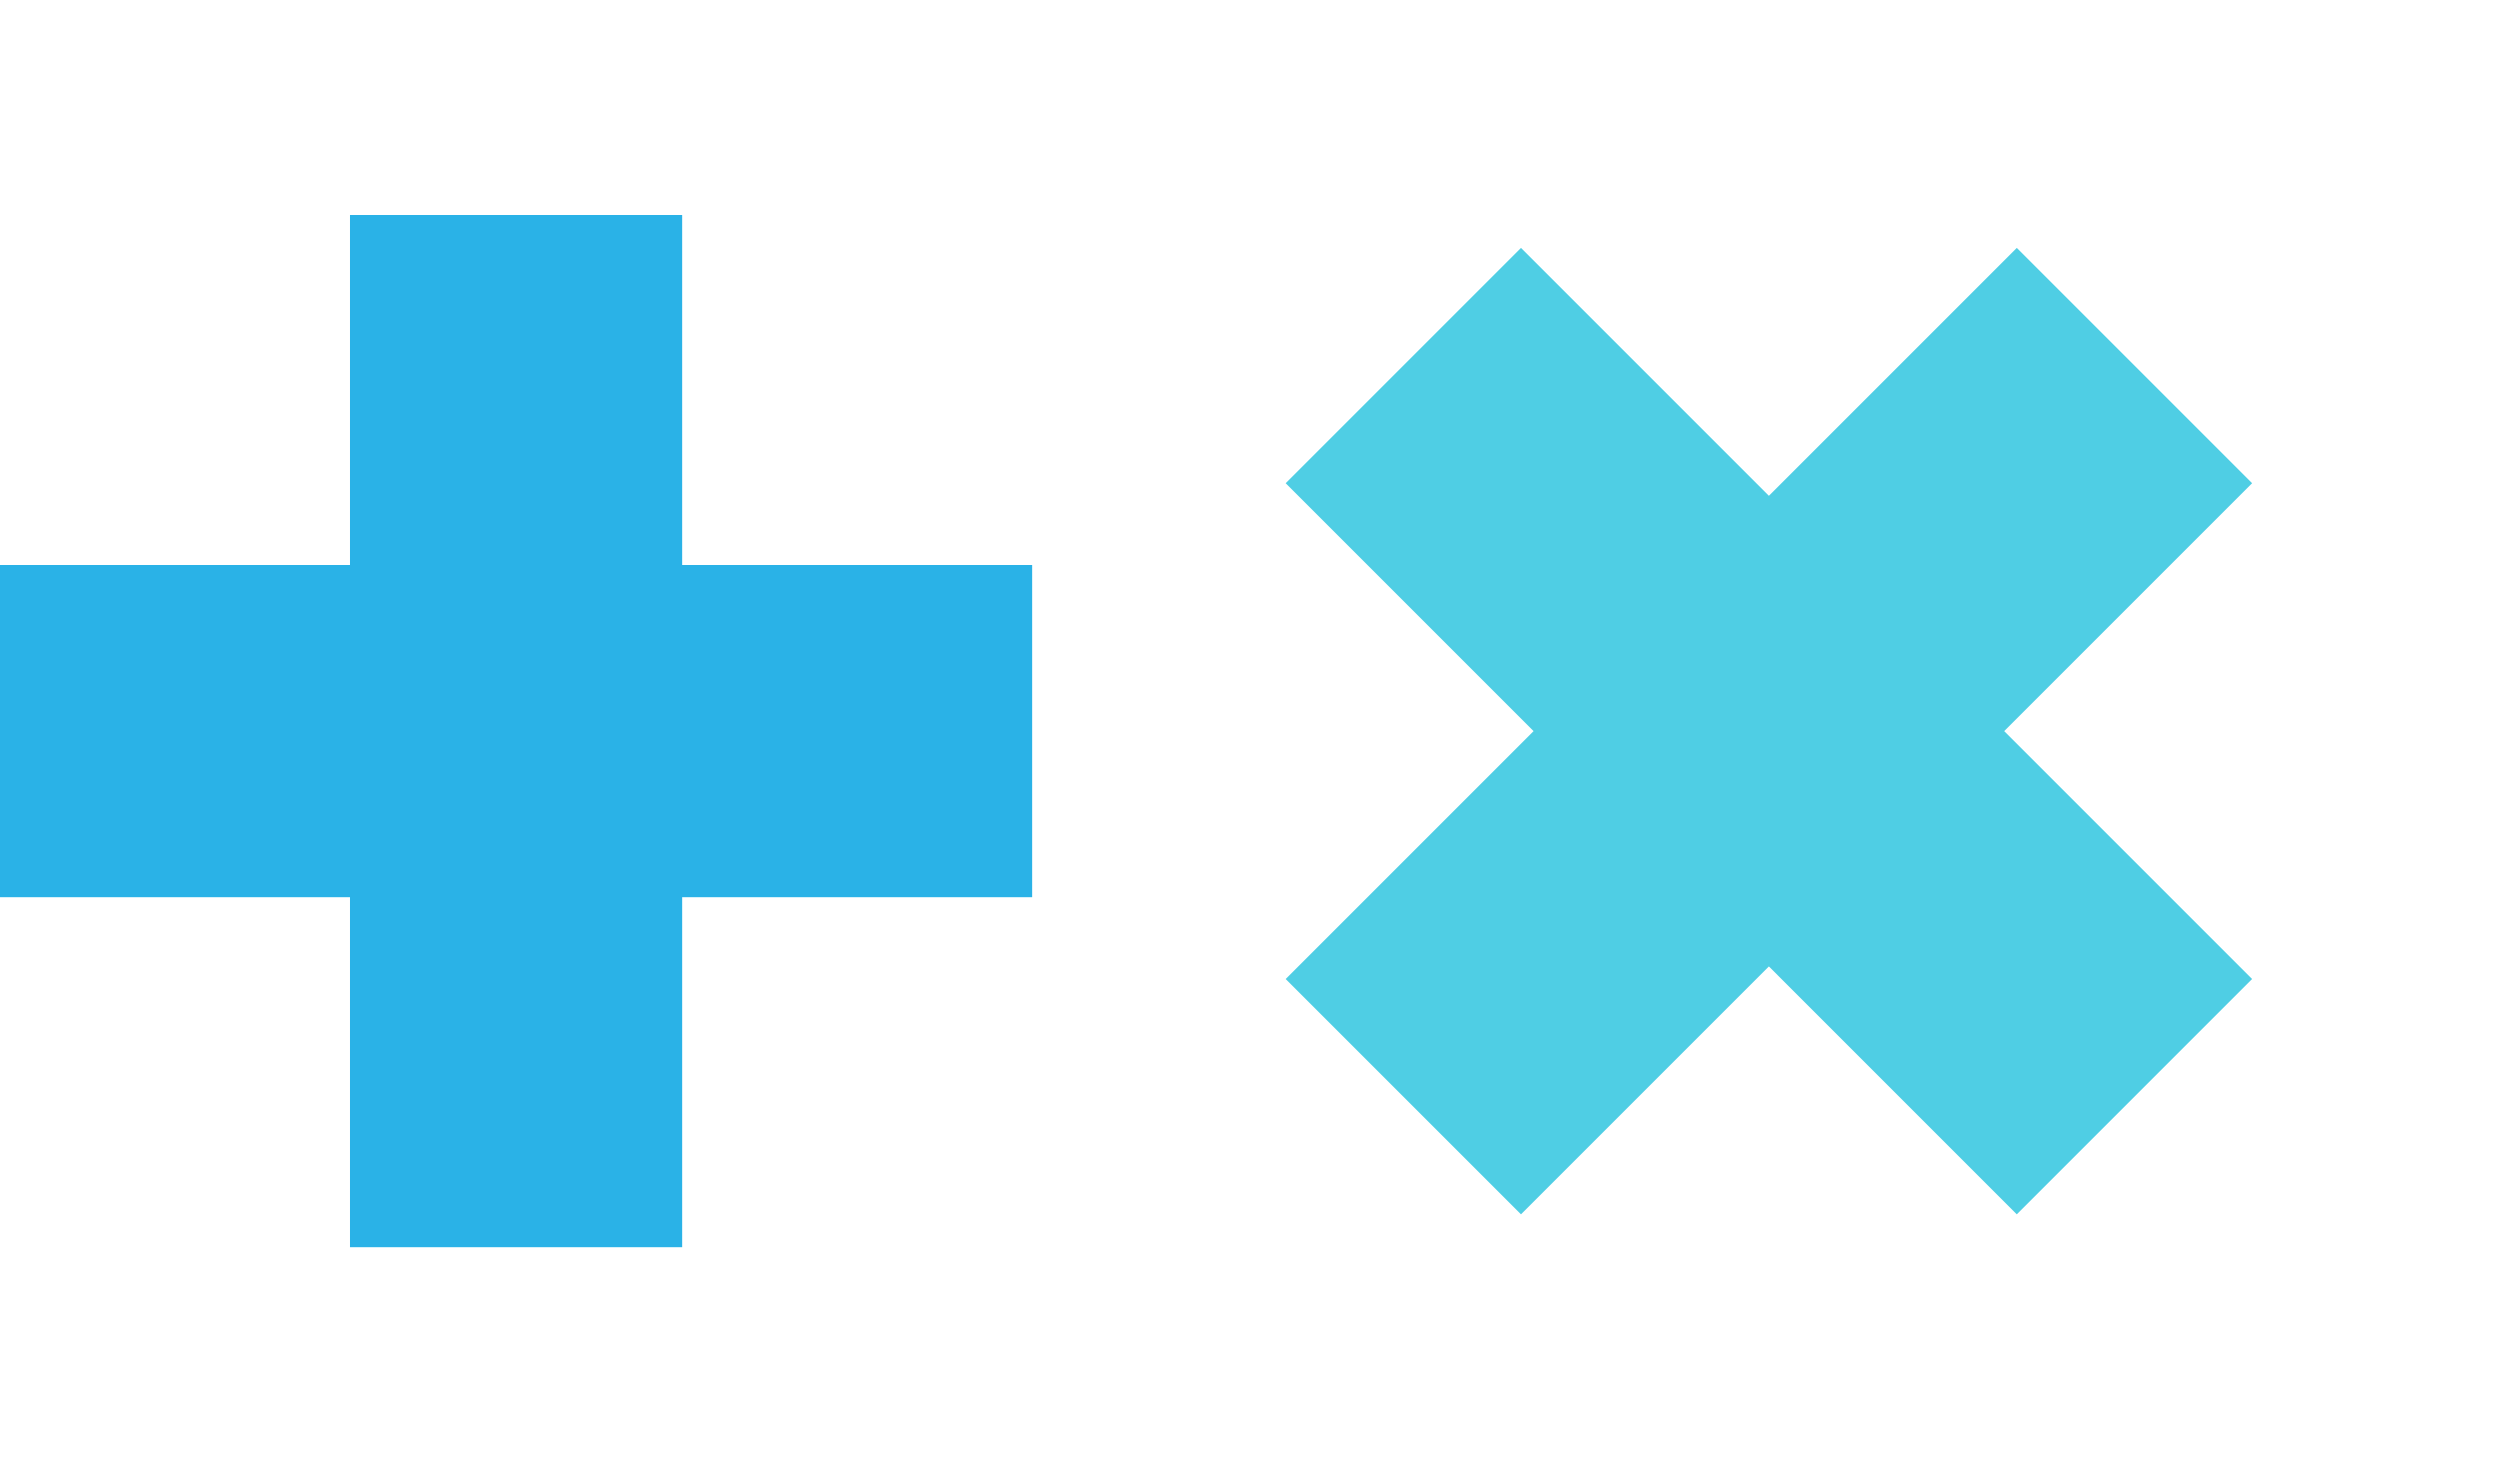 <svg xmlns="http://www.w3.org/2000/svg" width="58.131" height="34" viewBox="0 0 58.131 34">
  <g id="Group_15" data-name="Group 15" transform="translate(-26 3)">
    <path id="Union_3" data-name="Union 3" d="M8.138,24V15.862H0V8.138H8.138V0h7.724V8.138H24v7.724H15.862V24Z" transform="translate(26 2)" fill="#2ab2e7"/>
    <path id="Union_4" data-name="Union 4" d="M8.152,24.042V15.89H0V8.152H8.152V0H15.89V8.152h8.152V15.89H15.89v8.152Z" transform="translate(67.131 -3) rotate(45)" fill="#4fcee4"/>
  </g>
</svg>
